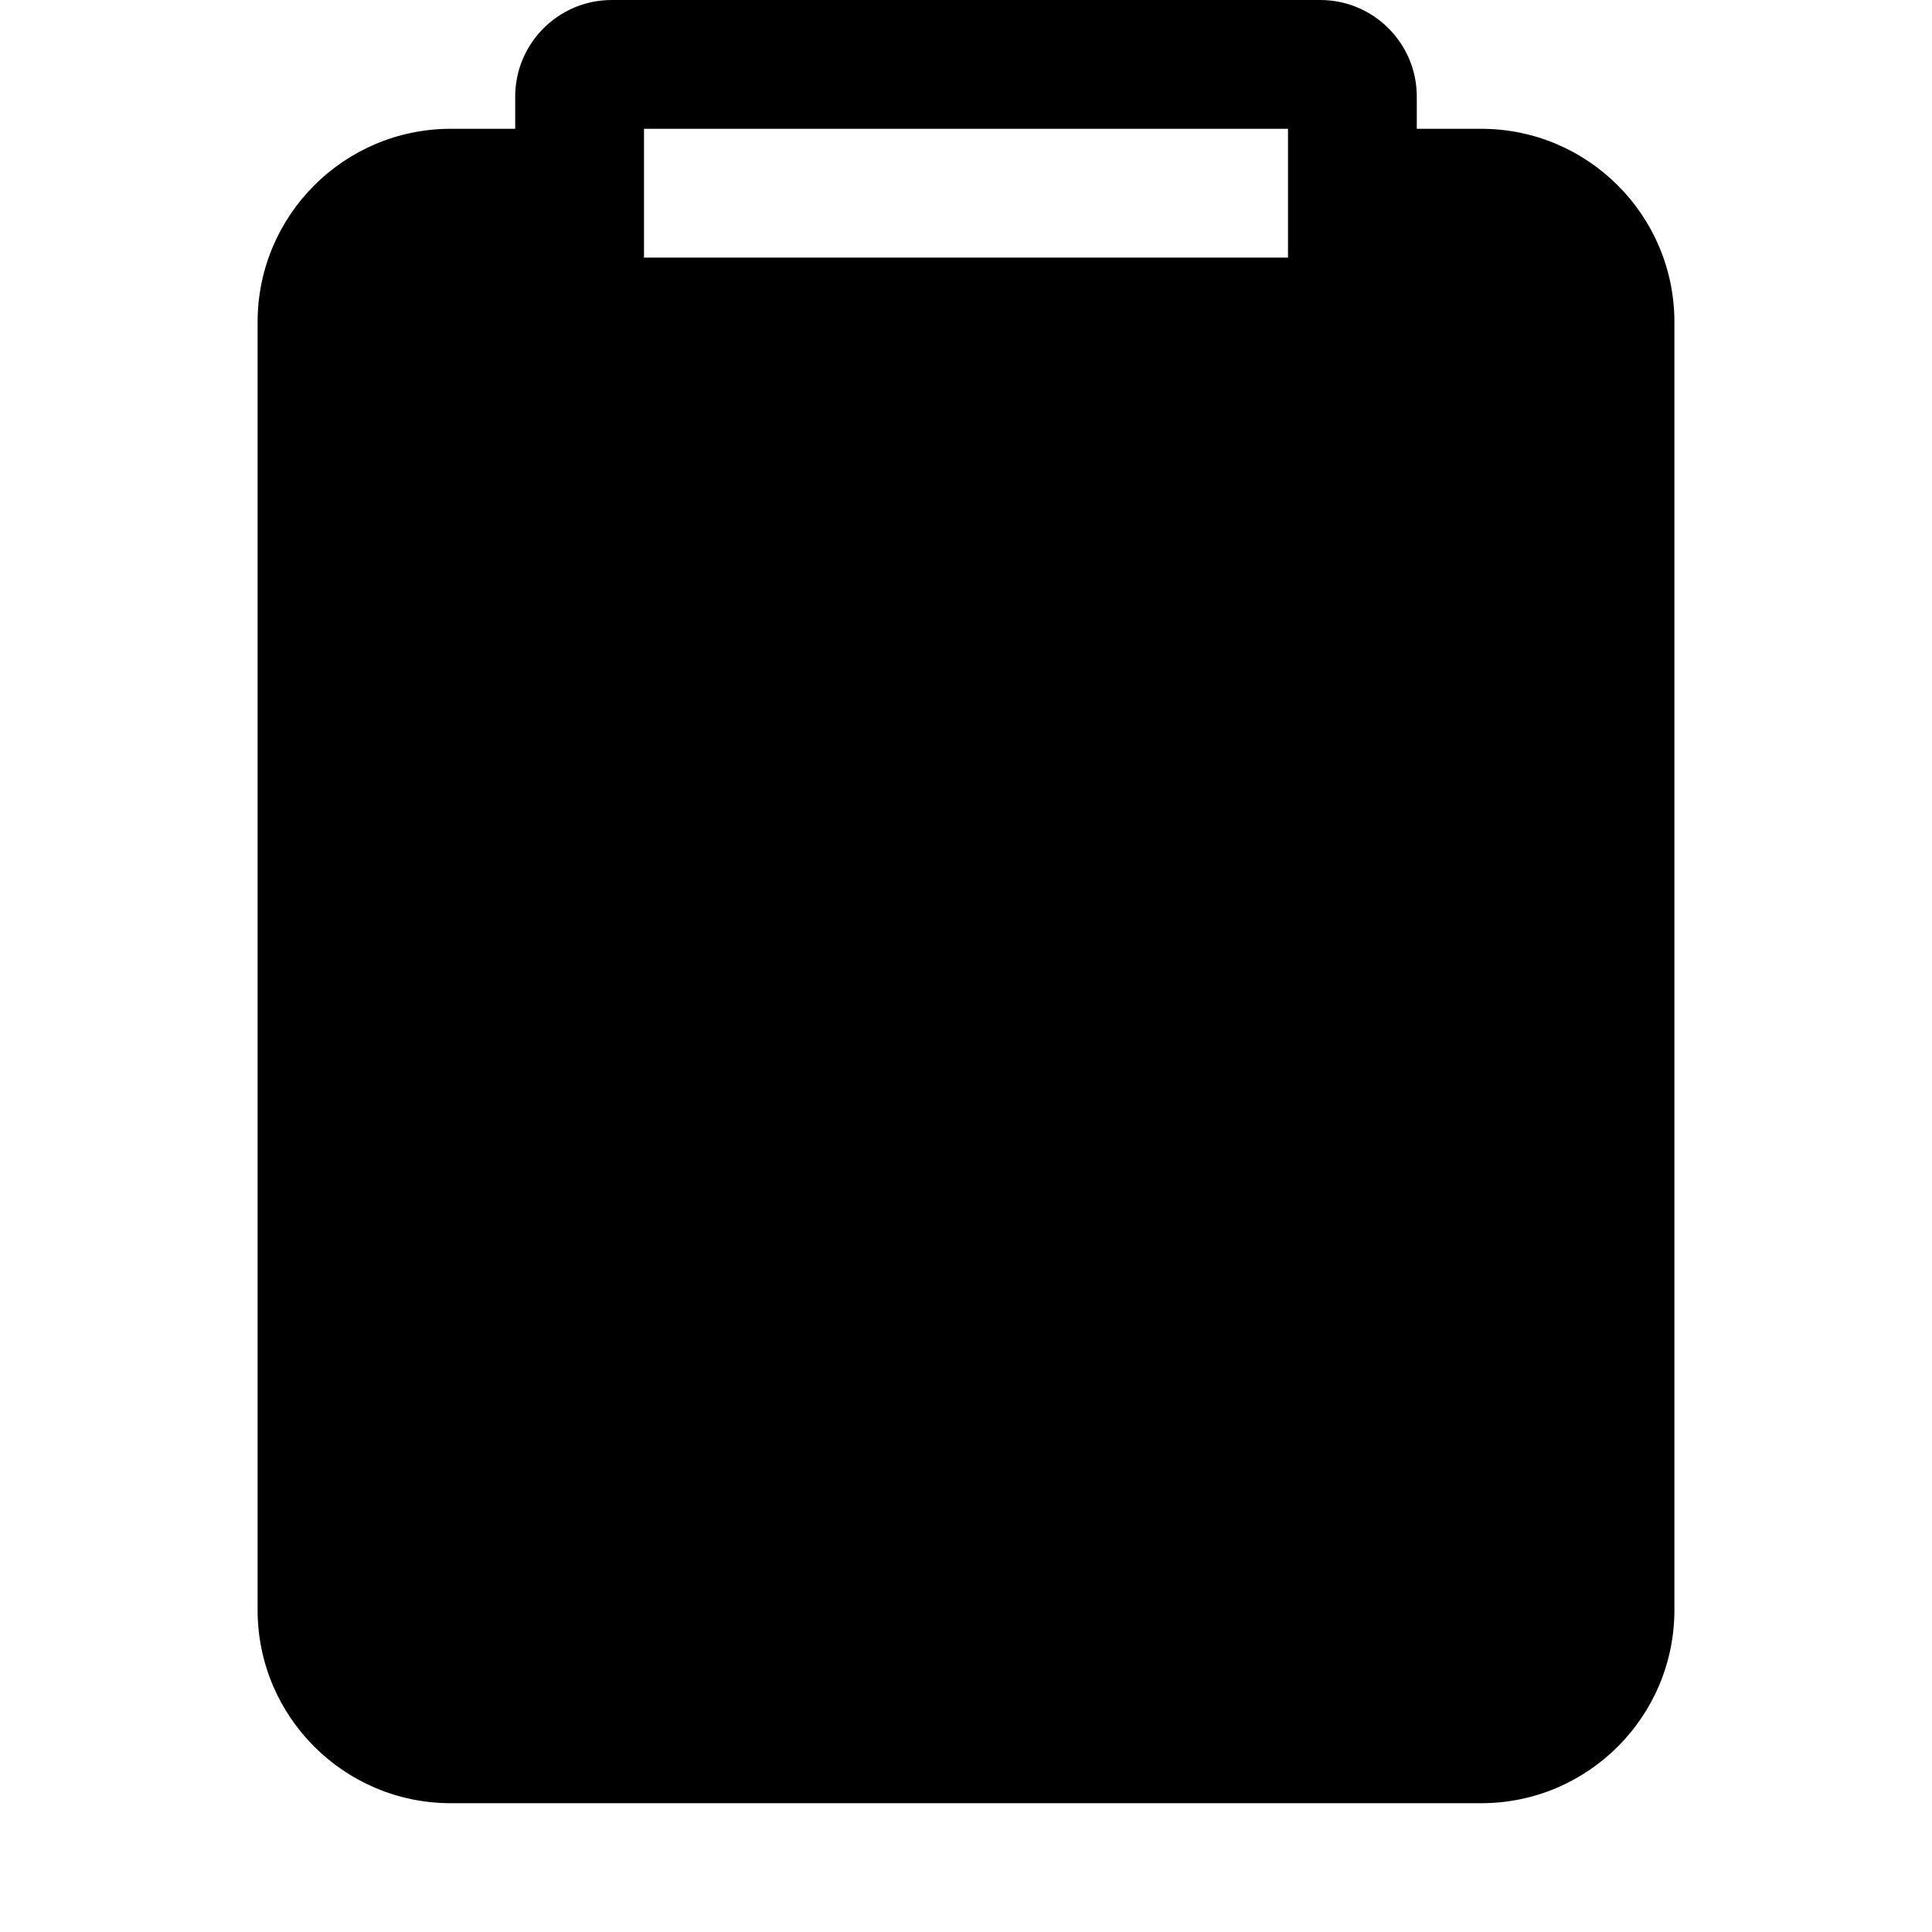 <?xml version="1.0" encoding="UTF-8"?>
<svg width="24" height="24" viewBox="0 0 15 15" fill="none" xmlns="http://www.w3.org/2000/svg">
<path fillRule="evenodd" clipRule="evenodd" d="M5 2V1H10V2H5ZM4.75 0C4.336 0 4 0.336 4 0.75V1H3.5C2.672 1 2 1.672 2 2.5V12.5C2 13.328 2.672 14 3.5 14H11.5C12.328 14 13 13.328 13 12.5V2.5C13 1.672 12.328 1 11.5 1H11V0.75C11 0.336 10.664 0 10.25 0H4.75ZM11 2V2.25C11 2.664 10.664 3 10.25 3H4.75C4.336 3 4 2.664 4 2.25V2H3.5C3.224 2 3 2.224 3 2.5V12.5C3 12.776 3.224 13 3.5 13H11.5C11.776 13 12 12.776 12 12.5V2.5C12 2.224 11.776 2 11.5 2H11Z" fill="currentColor"/>
</svg>